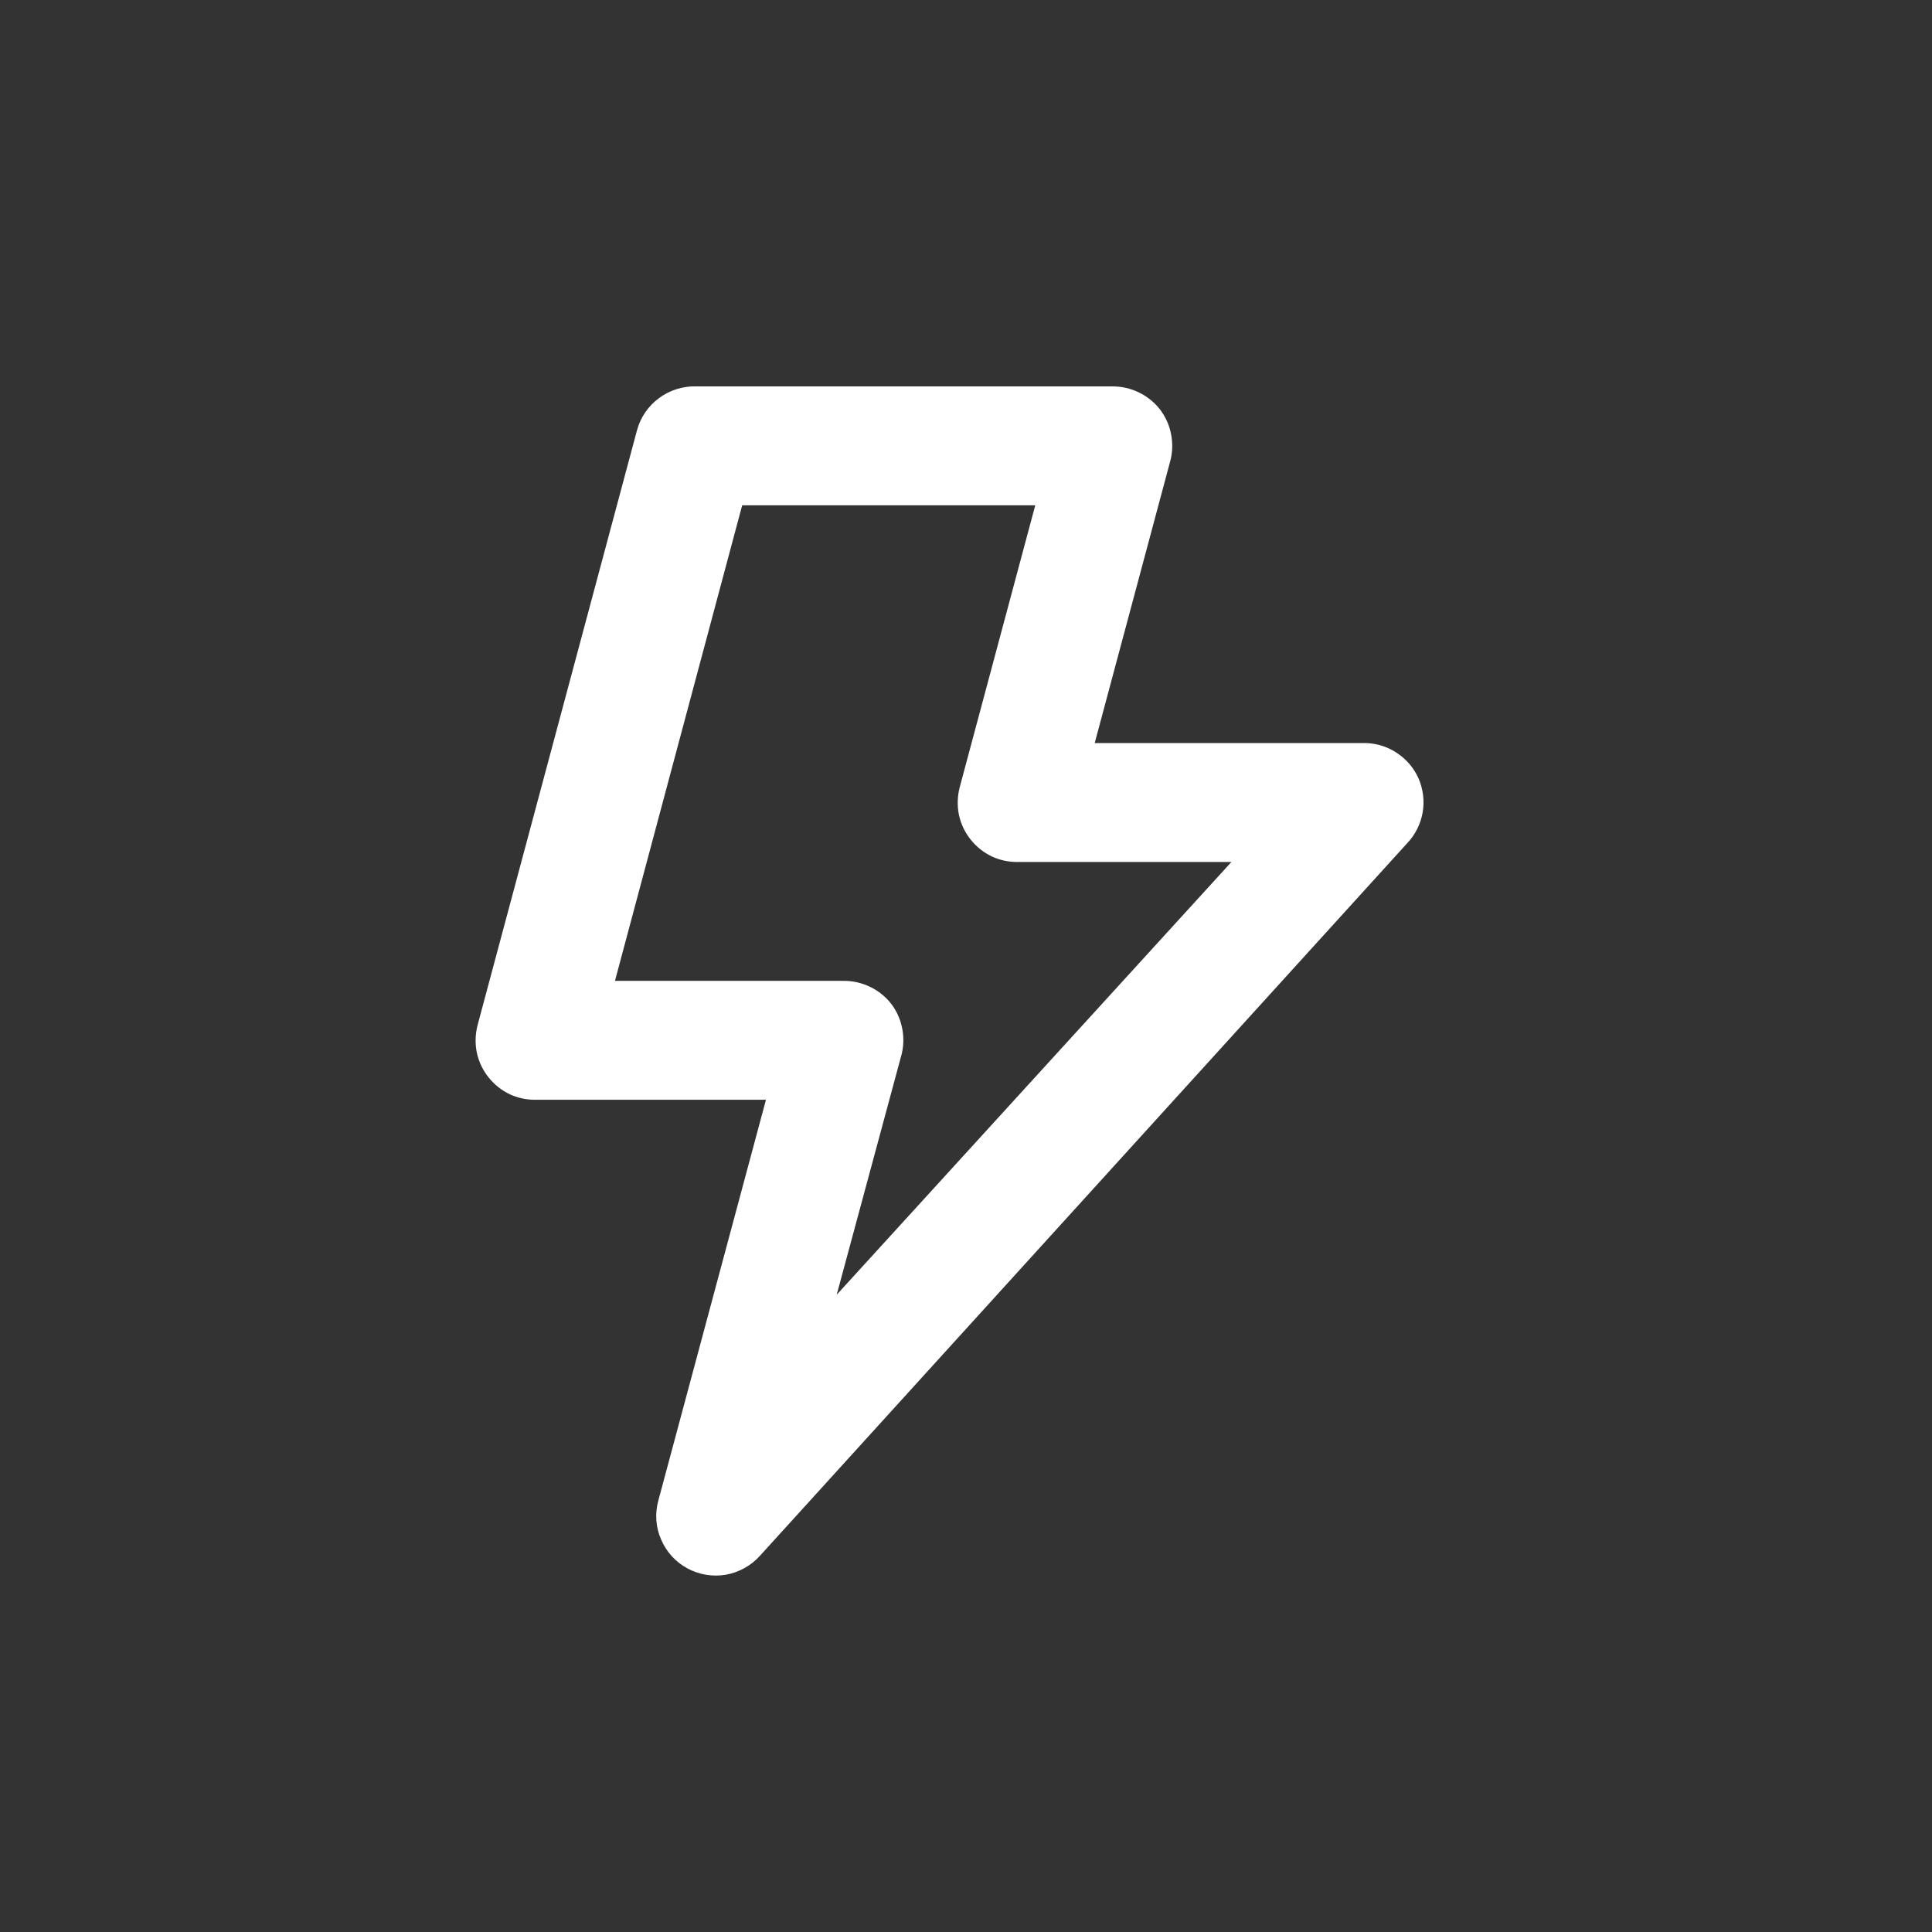 <svg width="13" height="13" viewBox="0 0 13 13" fill="none" xmlns="http://www.w3.org/2000/svg">
<rect x="0" y="0" width="13" height="13" fill="#333333" stroke="none"/>
<path d="M9.546 5.24C9.516 5.172 9.468 5.113 9.406 5.071C9.345 5.028 9.272 5.004 9.198 5H7.366L7.874 3.104C7.89 3.045 7.892 2.983 7.88 2.922C7.869 2.862 7.843 2.805 7.806 2.756C7.768 2.707 7.72 2.668 7.664 2.641C7.609 2.614 7.548 2.6 7.486 2.6H4.686C4.596 2.597 4.507 2.625 4.434 2.679C4.362 2.732 4.309 2.809 4.286 2.896L3.214 6.896C3.198 6.957 3.196 7.02 3.208 7.081C3.221 7.143 3.248 7.2 3.287 7.249C3.326 7.298 3.375 7.337 3.432 7.364C3.489 7.39 3.551 7.402 3.614 7.4H5.154L4.43 10.096C4.406 10.183 4.412 10.276 4.448 10.358C4.483 10.441 4.545 10.51 4.625 10.553C4.704 10.596 4.795 10.611 4.884 10.596C4.973 10.58 5.054 10.535 5.114 10.468L9.474 5.668C9.526 5.611 9.56 5.541 9.573 5.465C9.586 5.389 9.576 5.311 9.546 5.24ZM5.63 8.712L6.062 7.112C6.08 7.052 6.083 6.988 6.072 6.927C6.061 6.865 6.036 6.806 5.998 6.756C5.96 6.707 5.911 6.667 5.854 6.64C5.798 6.613 5.736 6.599 5.674 6.6H4.138L4.994 3.4H6.966L6.458 5.296C6.442 5.357 6.44 5.42 6.452 5.481C6.465 5.543 6.492 5.6 6.531 5.649C6.57 5.698 6.619 5.737 6.676 5.764C6.733 5.79 6.795 5.802 6.858 5.8H8.286L5.63 8.712Z" fill="white"/>
</svg>
